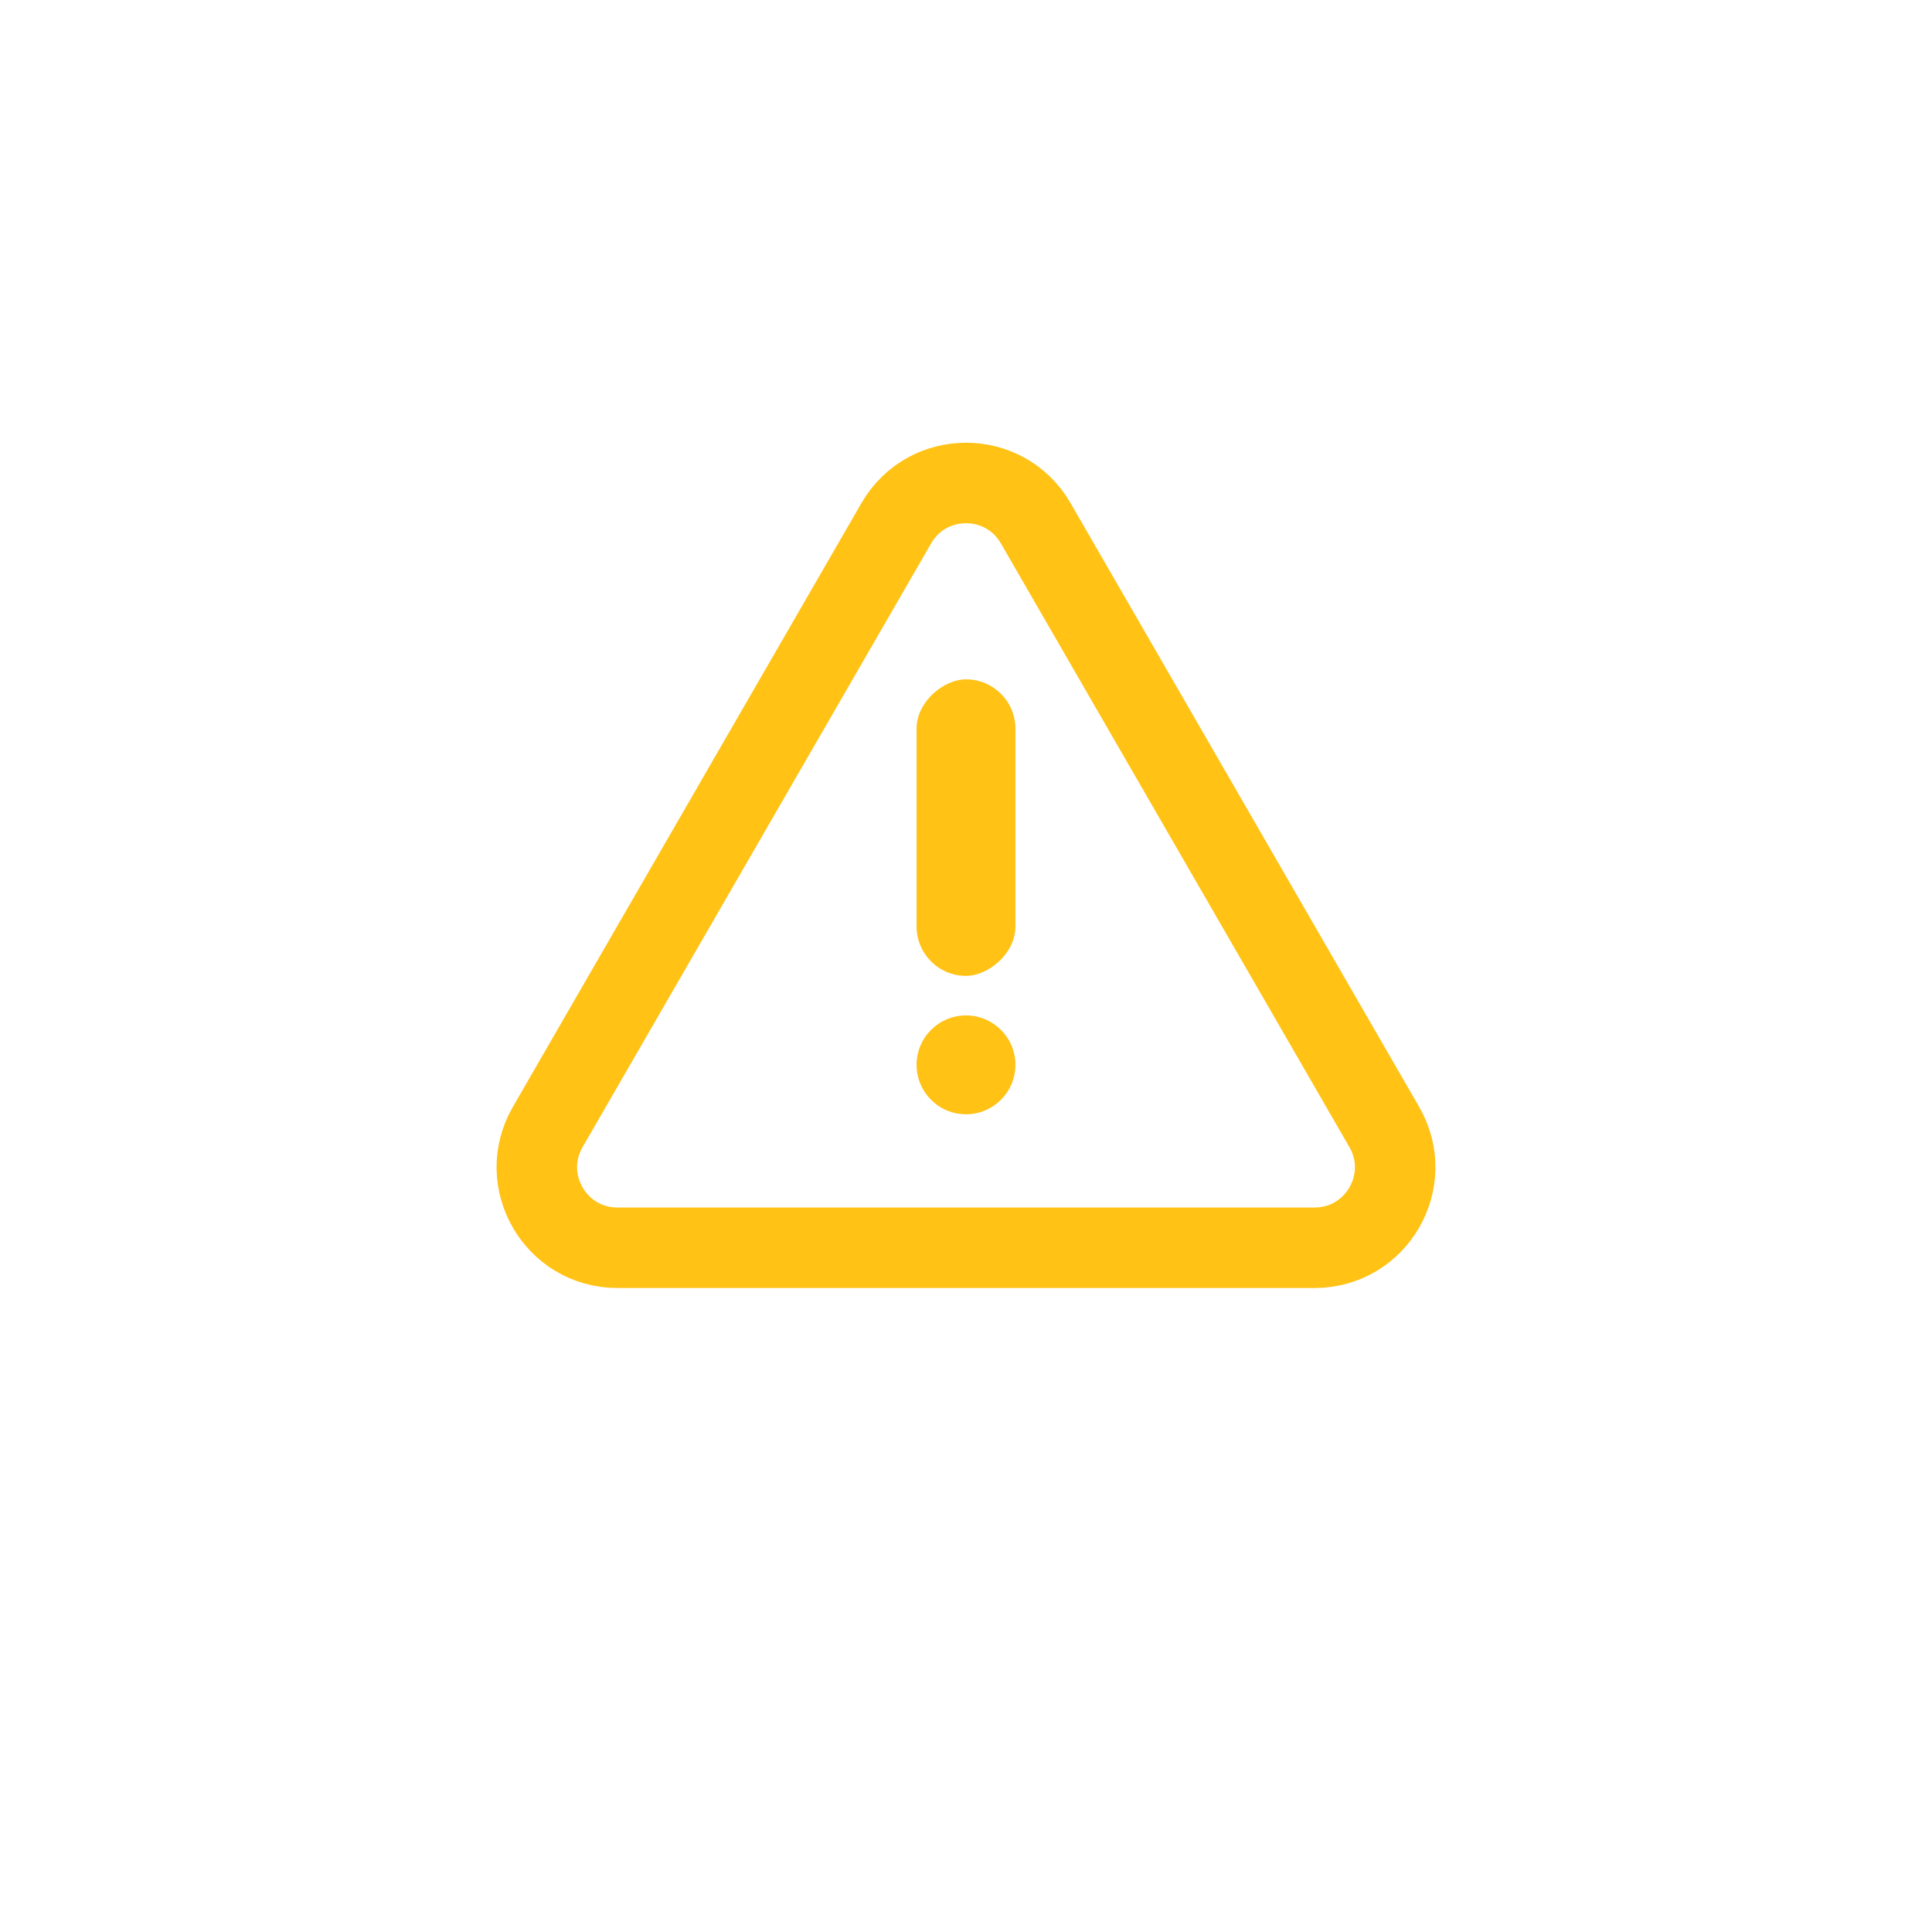 <svg width="24" height="24" viewBox="0 0 24 24" fill="none" xmlns="http://www.w3.org/2000/svg">
<path d="M11.134 6.5C11.519 5.833 12.481 5.833 12.866 6.5L17.196 14C17.581 14.667 17.1 15.5 16.33 15.5H7.67C6.9 15.5 6.419 14.667 6.804 14L11.134 6.5Z" stroke="#FFC215"/>
<rect x="12.614" y="8.439" width="3.684" height="1.228" rx="0.614" transform="rotate(90 12.614 8.439)" fill="#FFC215"/>
<circle cx="12" cy="13.228" r="0.614" fill="#FFC215"/>
</svg>
